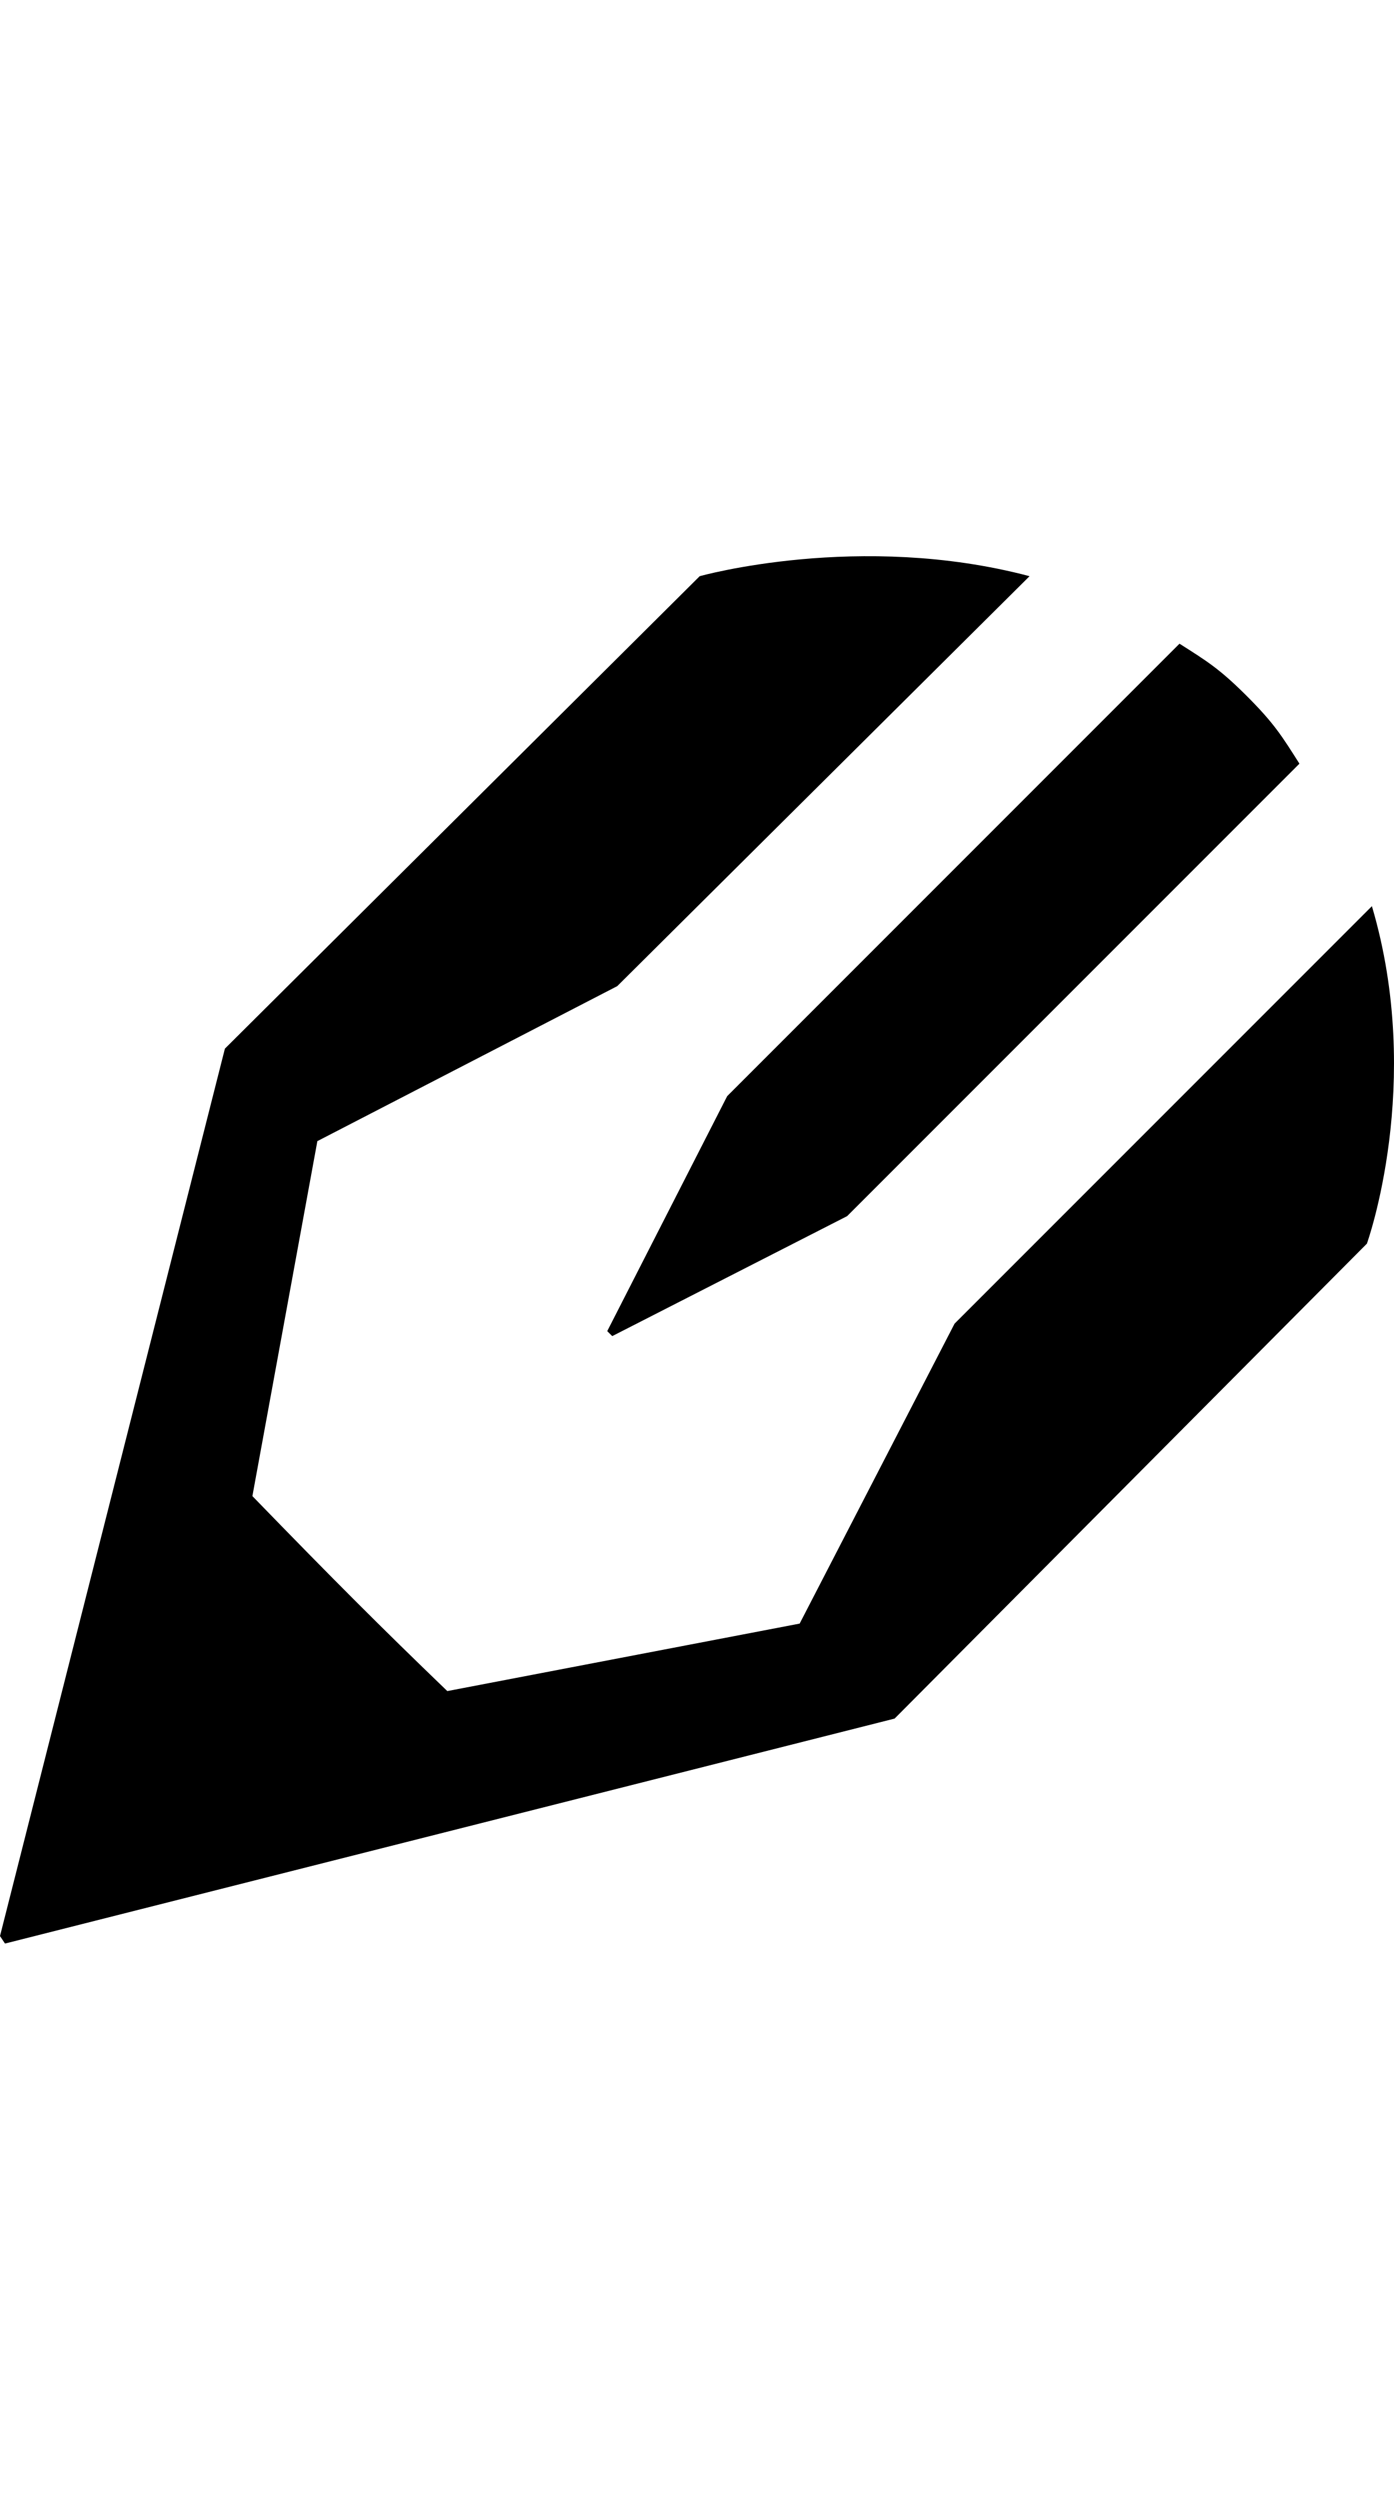 <svg height="1000px" width="557.842px" xmlns="http://www.w3.org/2000/svg">
  <g>
    <path d="M243 532.5c0 0 48 -94 48 -94c0 0 181 -181 181 -181c11 7 16 10 27 21c11 11 14 16 21 27c0 0 -181 181 -181 181c0 0 -94 48 -94 48c0 0 -2 -2 -2 -2m-243 242c0 0 90 -355 90 -355c0 0 190 -189 190 -189c0 0 64 -18 132 0c0 0 -165 164 -165 164c0 0 -120 62 -120 62c0 0 -26 142 -26 142c33 34 51 52 78 78c0 0 141 -27 141 -27c0 0 62 -120 62 -120c0 0 167 -167 167 -167c21 71 -2 135 -2 135c0 0 -189 190 -189 190c0 0 -356 90 -356 90c0 0 -2 -3 -2 -3" />
  </g>
</svg>